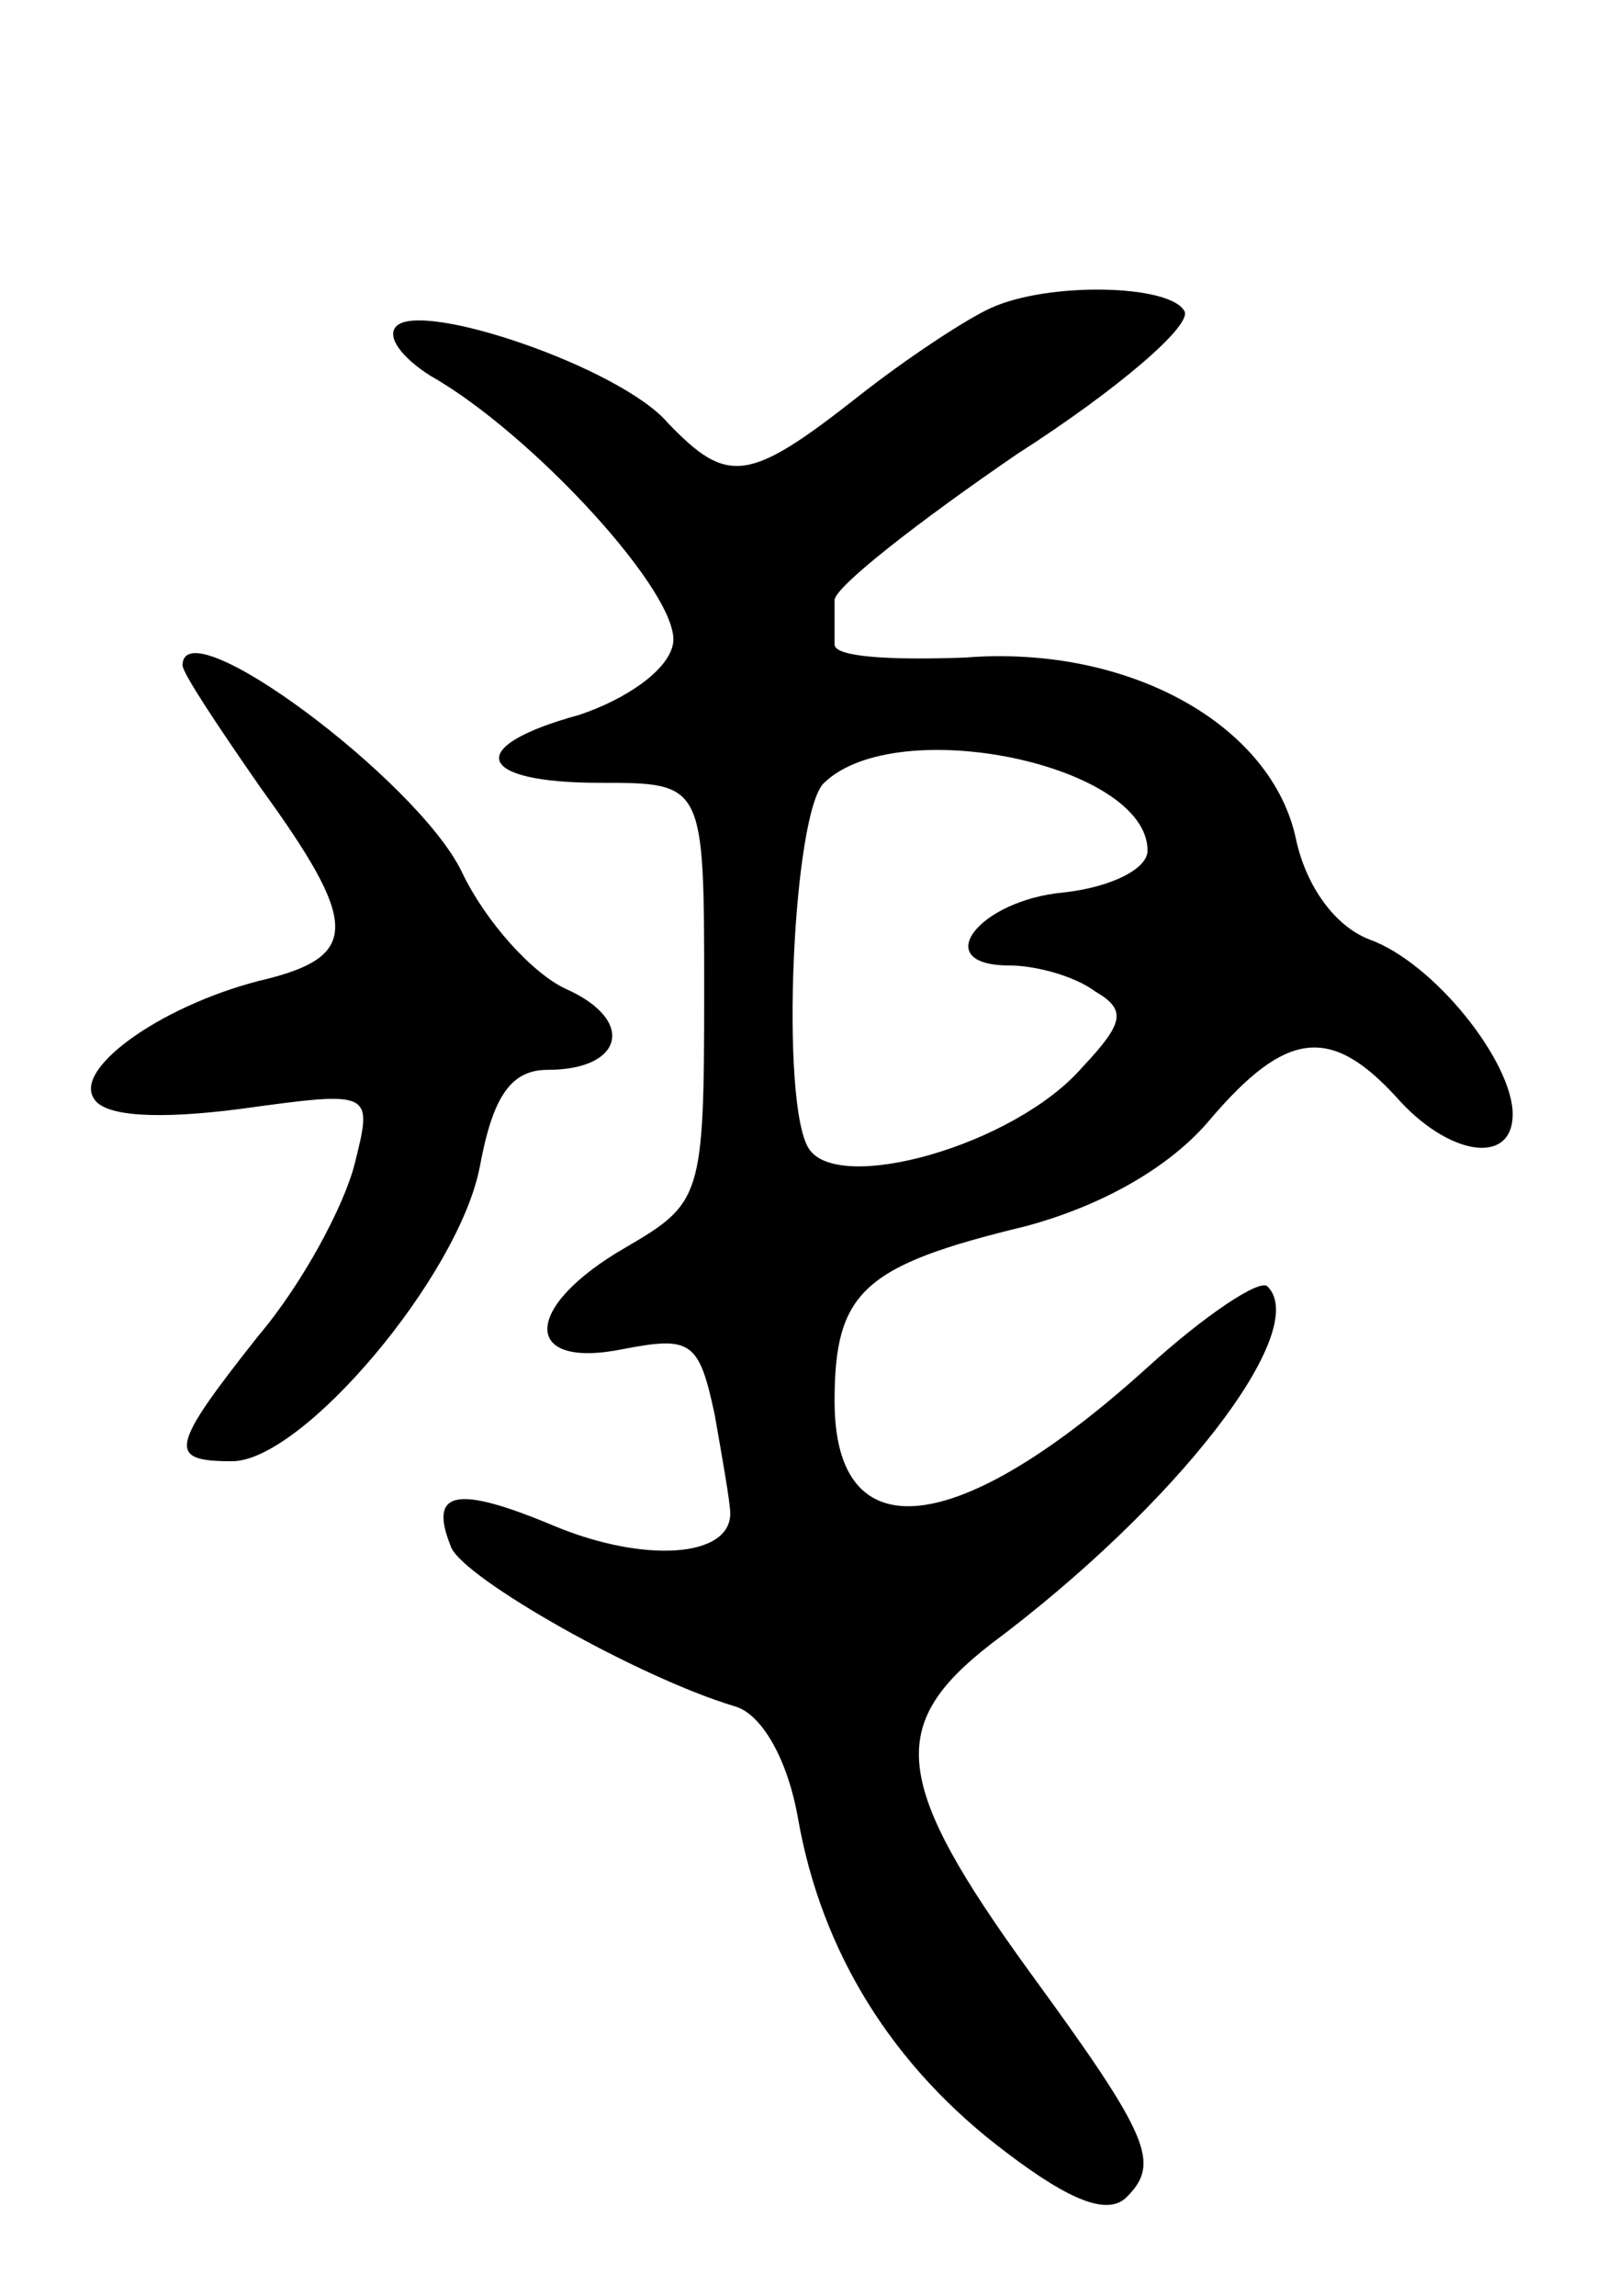 <svg version="1.0" xmlns="http://www.w3.org/2000/svg"
 width="62pt" height="88pt" viewBox="0 0 62 88"
 preserveAspectRatio="xMidYMid meet">
<g transform="translate(0,88) scale(0.1,-0.1)"
fill="#000000" stroke="none">
<path d="M380 762 c-9 -4 -32 -19 -51 -34 -42 -33 -50 -34 -73 -10 -18 21 -94
47 -104 37 -4 -4 2 -12 13 -19 39 -22 97 -85 93 -103 -2 -10 -18 -21 -36 -27
-44 -12 -40 -26 8 -26 40 0 40 0 40 -80 0 -79 -1 -81 -30 -98 -40 -23 -40 -47
-1 -39 26 5 29 3 35 -25 3 -17 6 -34 6 -38 0 -17 -33 -19 -67 -5 -38 16 -49
14 -40 -8 5 -12 72 -50 109 -61 10 -3 20 -20 24 -43 9 -51 36 -95 80 -128 25
-19 39 -24 46 -17 13 13 9 23 -37 86 -53 73 -55 95 -15 126 71 53 123 120 106
137 -3 3 -24 -11 -46 -31 -73 -66 -120 -71 -120 -13 0 42 11 52 73 67 30 8 56
23 71 41 29 34 46 36 71 9 20 -23 45 -27 45 -7 0 20 -30 58 -55 67 -13 5 -24
20 -28 38 -9 44 -64 75 -127 70 -27 -1 -50 0 -50 5 0 4 0 11 0 17 0 5 32 30
70 56 39 25 68 50 64 55 -6 10 -52 11 -74 1z m60 -208 c0 -7 -14 -14 -32 -16
-33 -3 -52 -28 -21 -28 10 0 25 -4 33 -10 12 -7 11 -12 -5 -29 -26 -30 -94
-49 -105 -31 -11 18 -6 129 6 140 28 27 124 7 124 -26z"/>
<path d="M70 625 c0 -3 14 -24 30 -47 37 -51 38 -64 3 -73 -39 -9 -75 -34 -67
-46 4 -7 25 -8 56 -4 51 7 51 7 44 -21 -4 -16 -20 -46 -37 -66 -34 -43 -35
-48 -10 -48 27 0 87 71 95 113 5 27 12 37 26 37 29 0 34 19 7 31 -13 6 -31 26
-40 45 -17 35 -107 102 -107 79z"/>
</g>
</svg>
